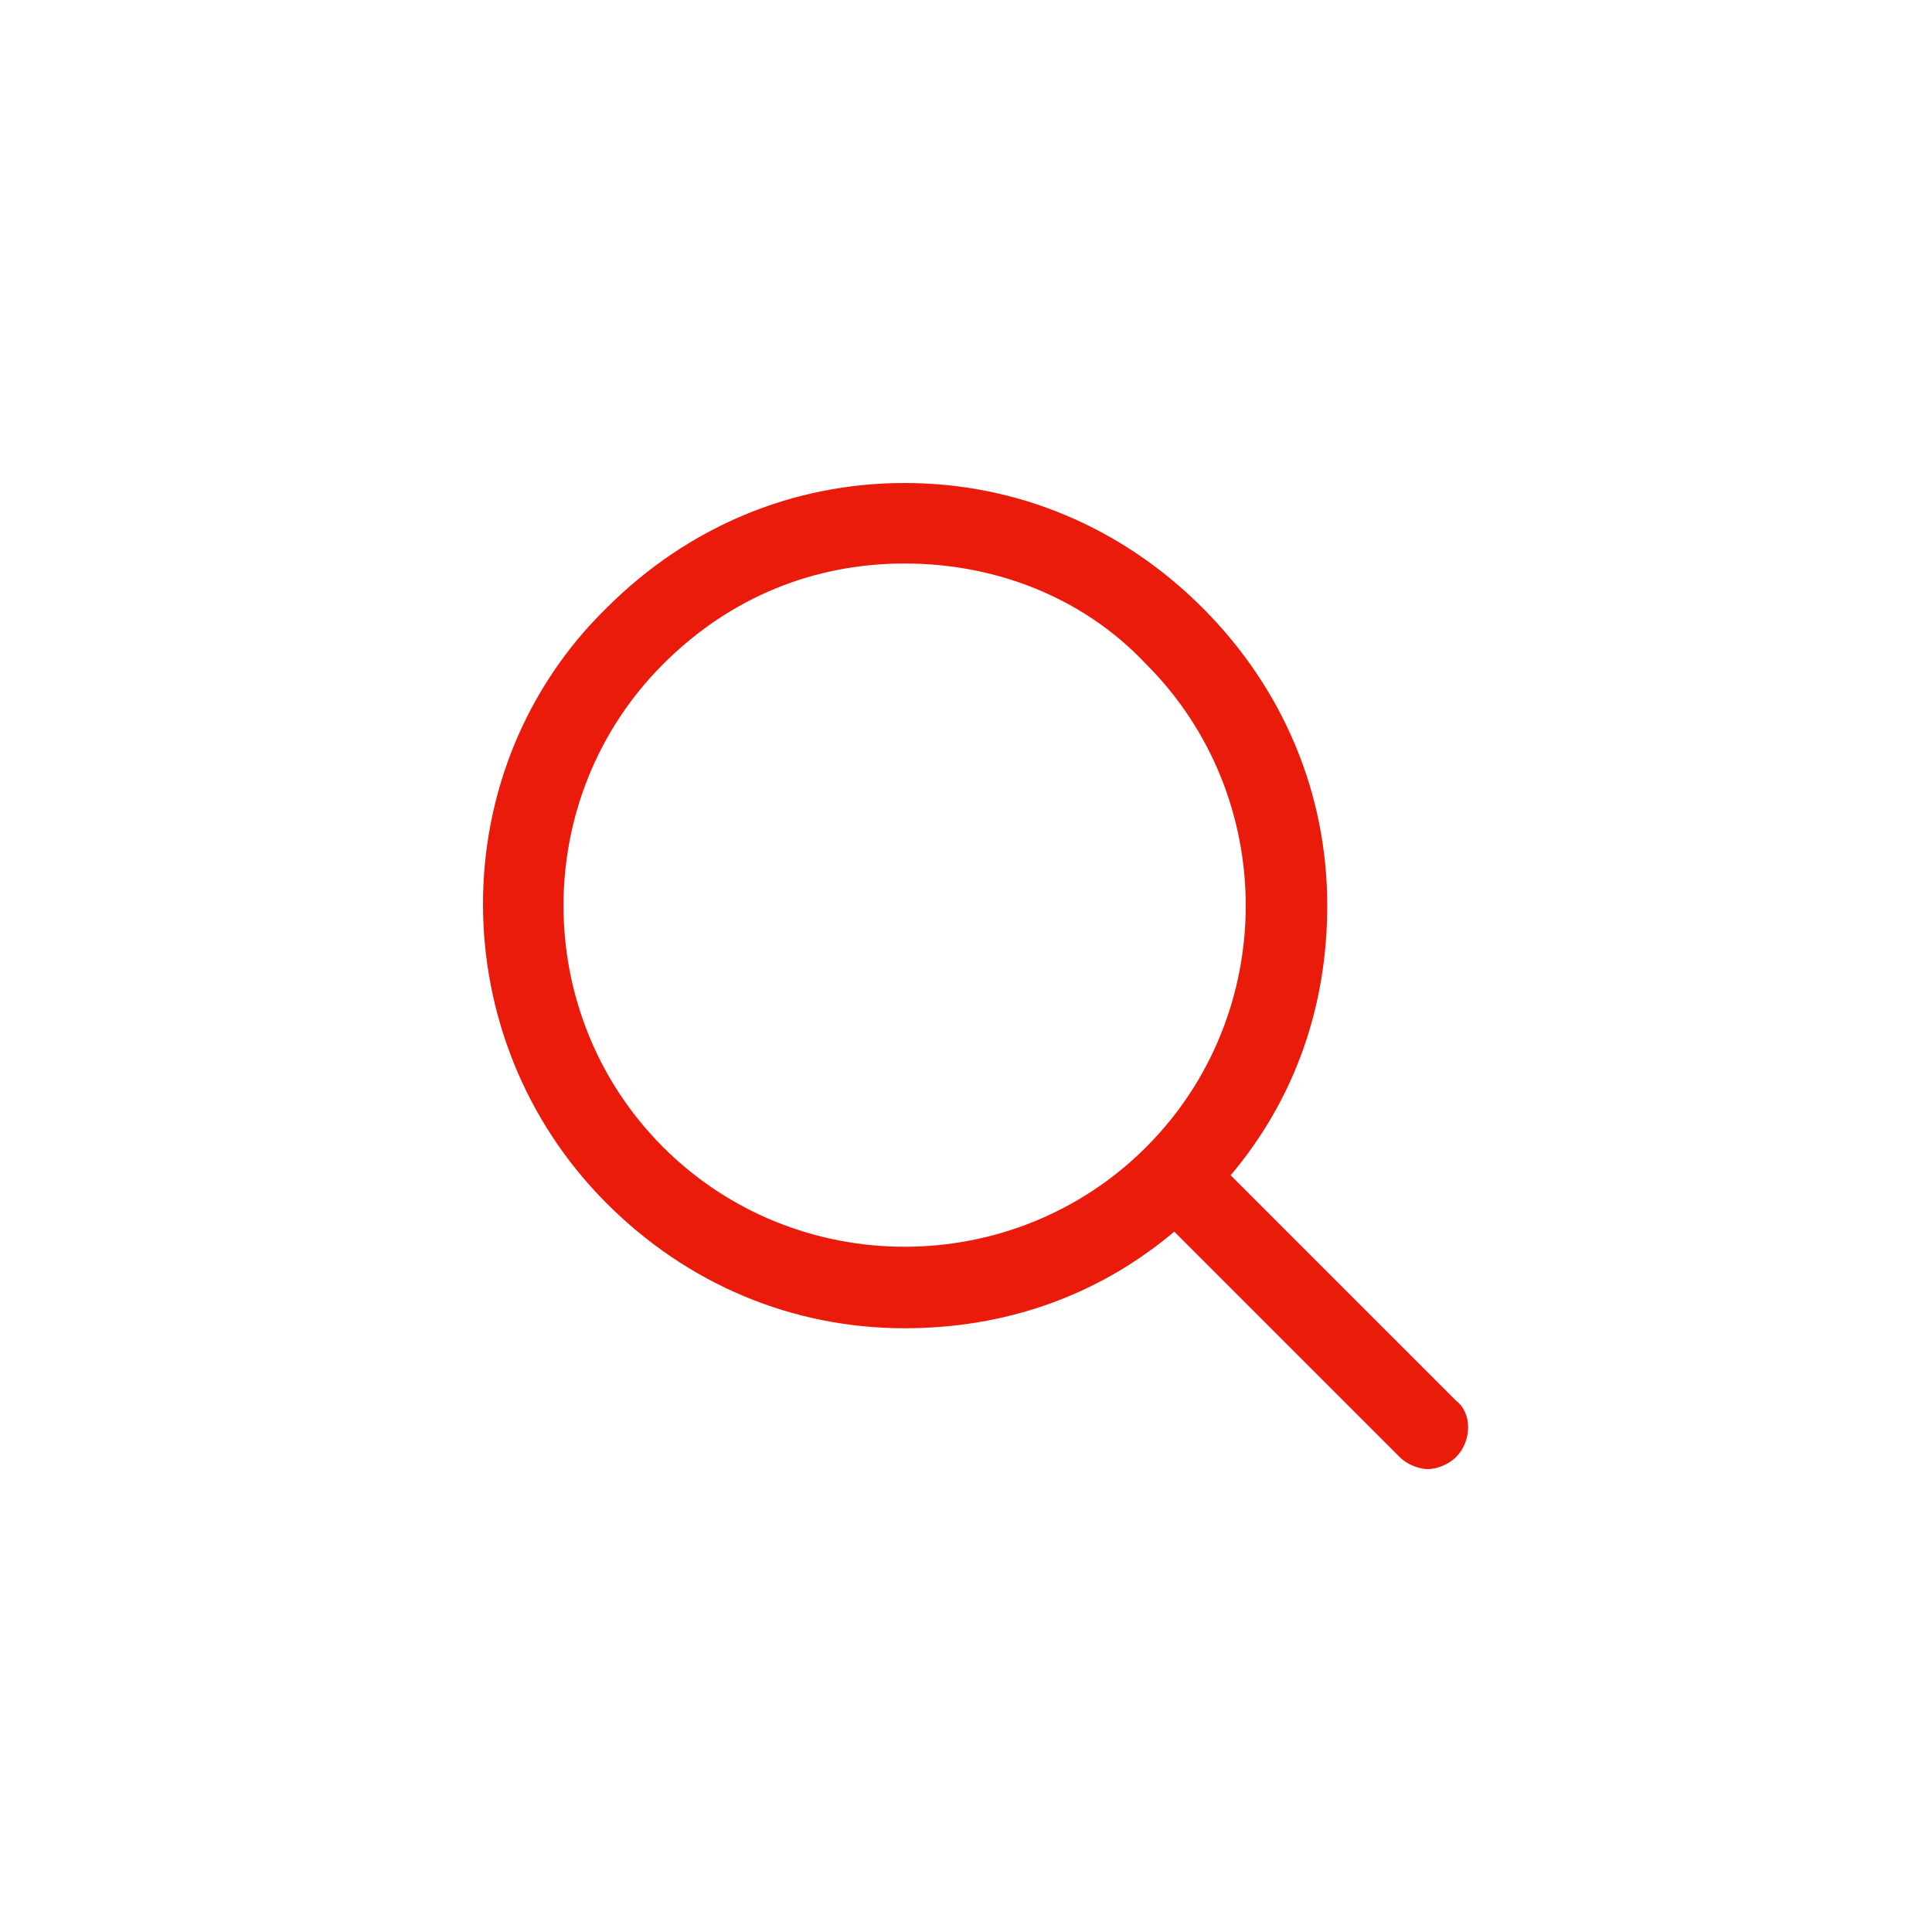 <svg width="48" height="48" viewBox="0 0 48 48" xmlns="http://www.w3.org/2000/svg">
    <path d="M36.175 34.8l-5.6-5.6c1.6-1.9 2.4-4.2 2.4-6.7 0-2.8-1.1-5.4-3.1-7.4s-4.6-3.1-7.4-3.1c-2.8 0-5.4 1.1-7.4 3.1-4.1 4-4.1 10.7 0 14.8 2 2 4.6 3.1 7.4 3.1 2.5 0 4.8-.8 6.7-2.4l5.6 5.6c.2.2.5.3.7.3.2 0 .5-.1.7-.3.4-.4.4-1.1 0-1.4zm-19.7-6.3c-3.3-3.3-3.3-8.7 0-12 1.7-1.7 3.8-2.5 6-2.5s4.4.8 6 2.5c3.3 3.3 3.3 8.7 0 12-3.3 3.3-8.7 3.3-12 0z" fill-rule="evenodd" fill="#EA1B0A"/>
</svg>
